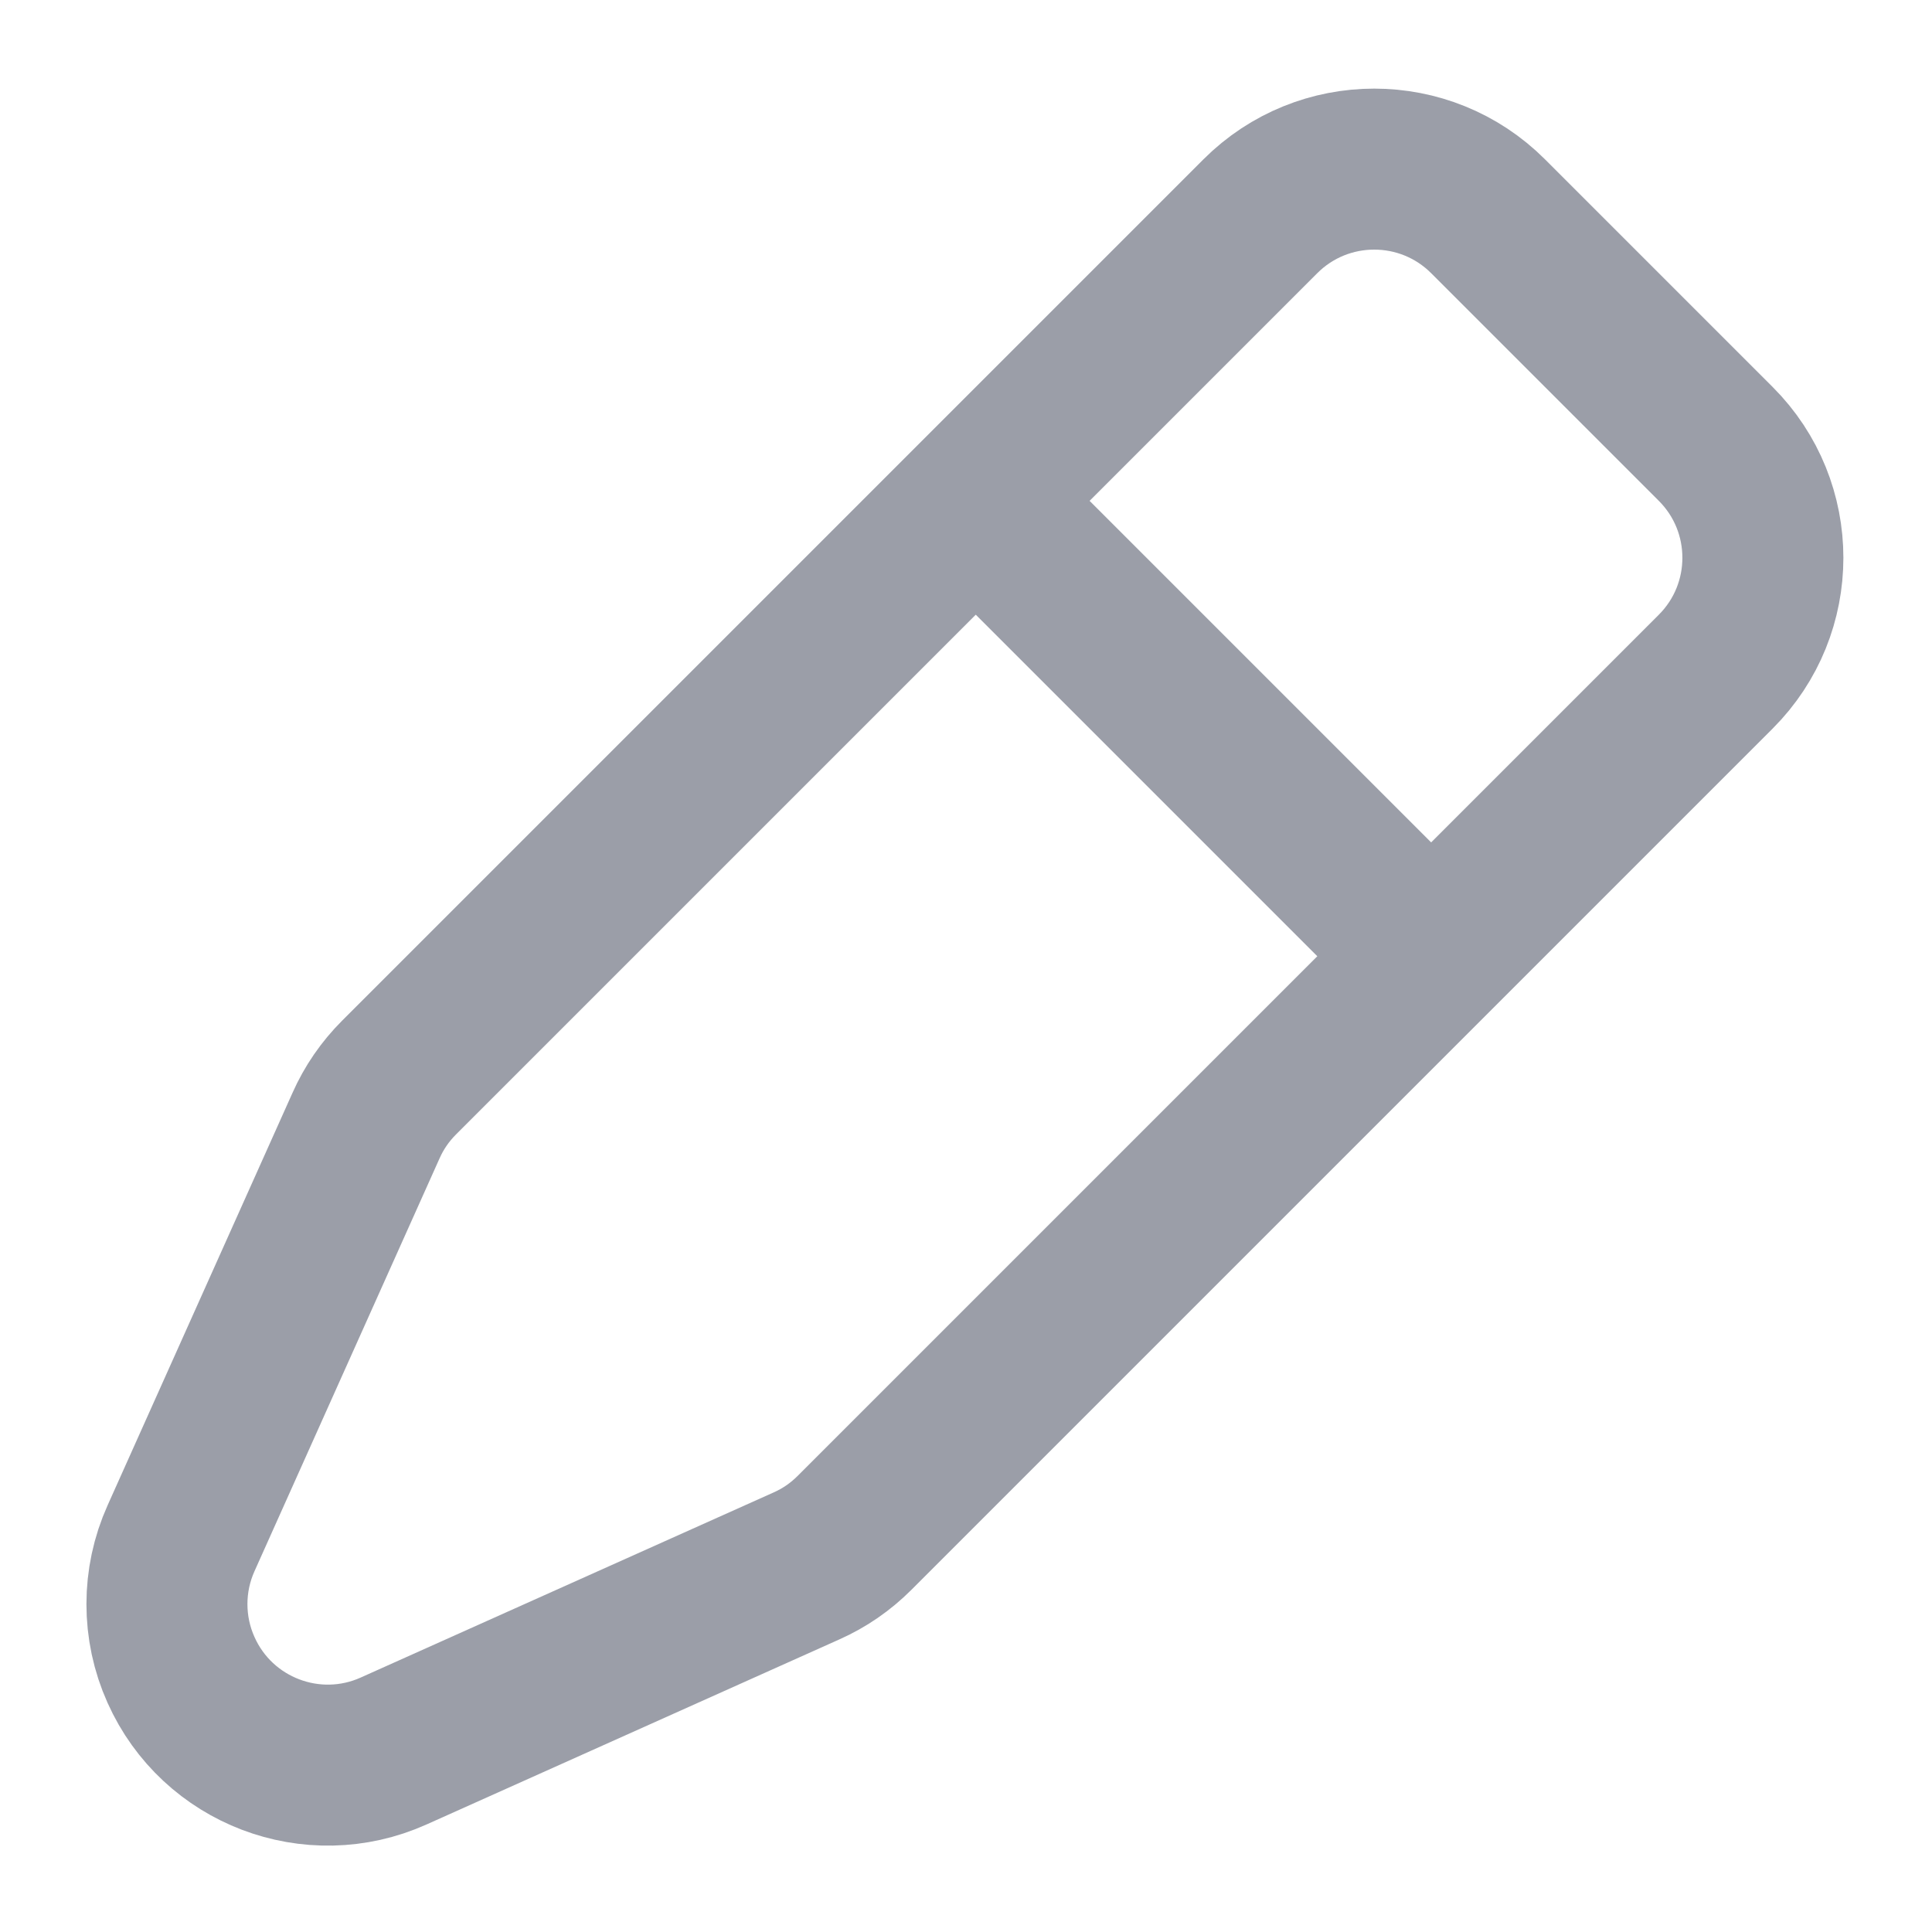 <?xml version="1.0" encoding="UTF-8"?>
<svg width="12px" height="12px" viewBox="0 0 12 12" version="1.1" xmlns="http://www.w3.org/2000/svg" xmlns:xlink="http://www.w3.org/1999/xlink">
    <title>@ic/12/ic_edit</title>
    <g id="專案管理" stroke="none" stroke-width="1" fill="none" fill-rule="evenodd" opacity="0.5">
        <g id="assets_pmp" transform="translate(-517, -316)">
            <g id="Group" transform="translate(517, 316)">
                <g id="Rectangle" transform="translate(5, 7) rotate(45) translate(-5, -7) translate(3, 0)">
                    <path d="M1,0 L3,0 C3.552,-1.01453063e-16 4,0.448 4,1 L4,8.566 C4,8.688 3.978,8.808 3.934,8.922 L2.934,11.547 C2.738,12.063 2.16,12.322 1.644,12.125 C1.378,12.024 1.167,11.813 1.066,11.547 L0.066,8.922 C0.022,8.808 -2.98270283e-15,8.688 0,8.566 L0,1 C-6.76353751e-17,0.448 0.448,1.01453063e-16 1,0 Z" stroke="#373E52"></path>
                    <rect fill="#373E52" x="0" y="3" width="4" height="1" rx="0.5"></rect>
                </g>
            </g>
        </g>
    </g>
</svg>